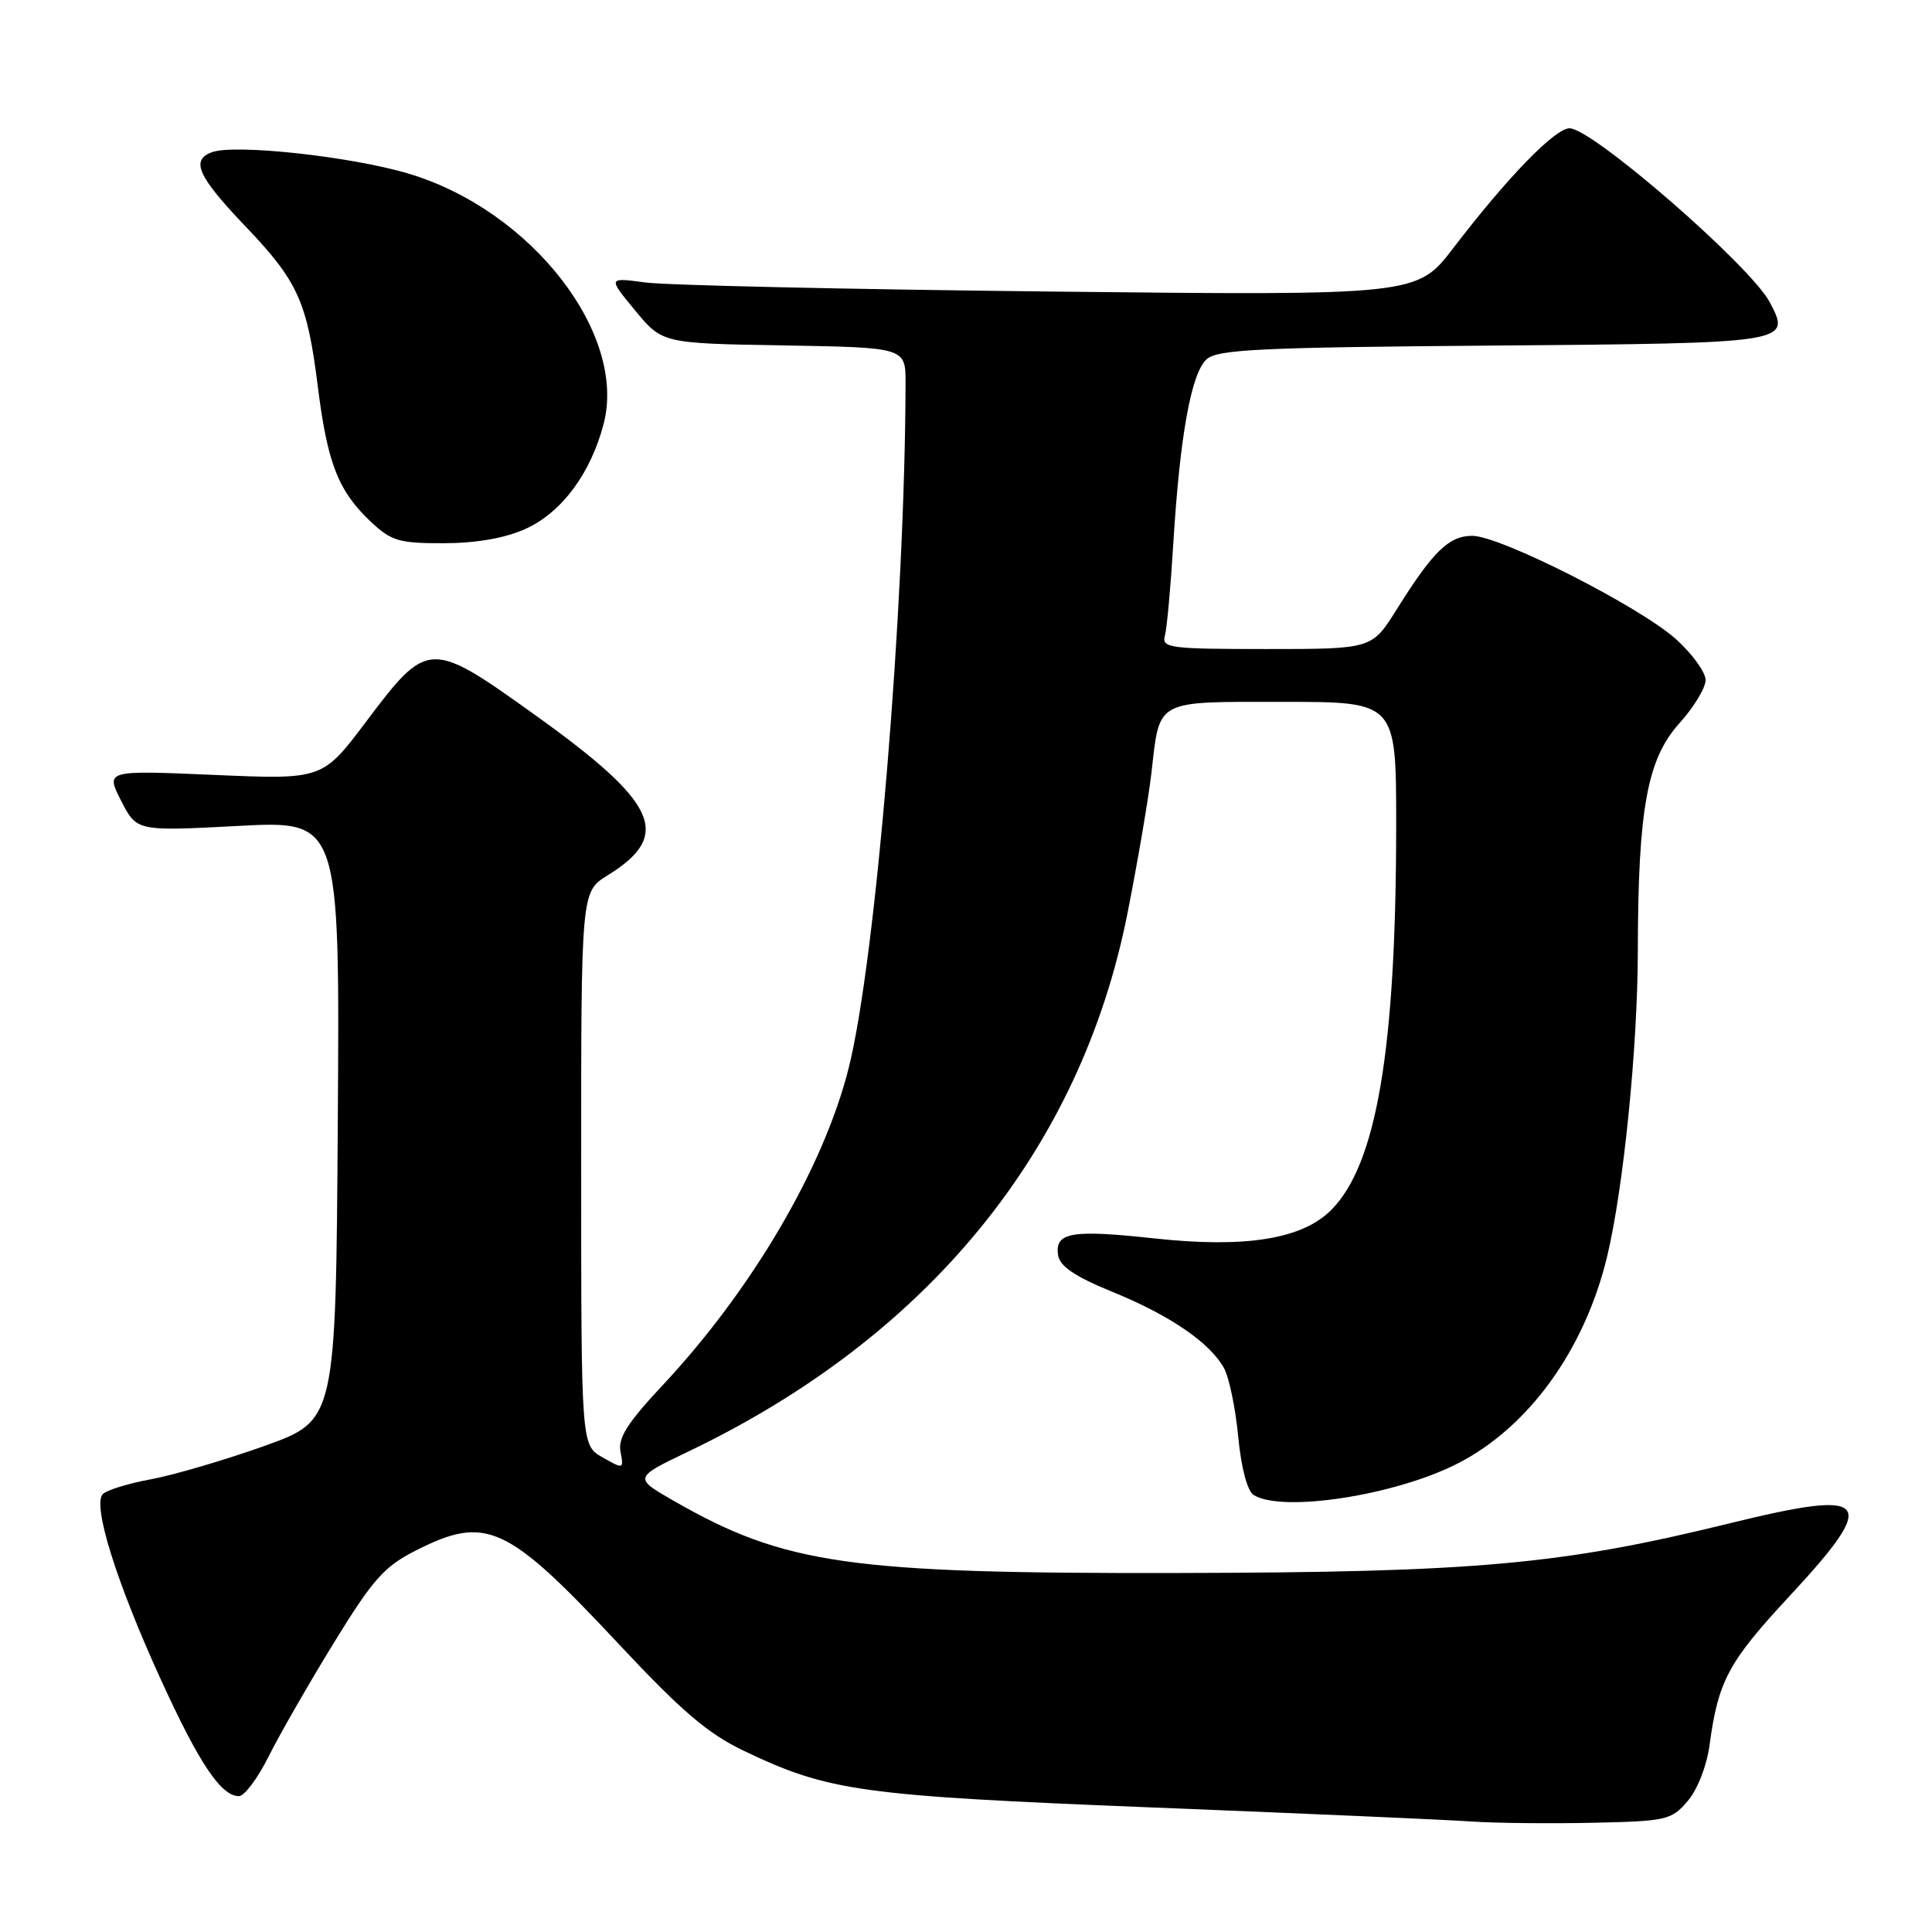 <?xml version="1.0" encoding="UTF-8" standalone="no"?>
<!DOCTYPE svg PUBLIC "-//W3C//DTD SVG 1.1//EN" "http://www.w3.org/Graphics/SVG/1.1/DTD/svg11.dtd" >
<svg xmlns="http://www.w3.org/2000/svg" xmlns:xlink="http://www.w3.org/1999/xlink" version="1.1" viewBox="0 0 256 256">
 <g >
 <path fill="currentColor"
d=" M 223.60 238.68 C 224.92 237.15 226.14 234.03 226.52 231.27 C 227.67 222.72 229.01 220.23 237.06 211.56 C 249.10 198.59 247.99 197.23 229.18 201.85 C 206.87 207.33 195.57 208.35 156.00 208.43 C 112.52 208.52 104.01 207.30 89.38 198.93 C 83.94 195.82 83.94 195.82 91.22 192.33 C 122.99 177.12 143.20 152.34 149.40 121.00 C 150.76 114.12 152.18 105.80 152.56 102.50 C 153.70 92.56 152.89 93.00 170.04 93.00 C 185.00 93.00 185.00 93.00 185.00 109.25 C 185.00 139.01 182.42 154.31 176.38 160.34 C 172.53 164.20 165.02 165.40 152.99 164.10 C 141.99 162.90 139.75 163.28 140.20 166.30 C 140.42 167.79 142.38 169.12 147.41 171.18 C 155.05 174.30 160.33 177.92 162.19 181.29 C 162.86 182.51 163.71 186.59 164.07 190.36 C 164.46 194.49 165.28 197.56 166.11 198.09 C 169.86 200.46 184.85 198.16 193.13 193.93 C 202.55 189.13 209.98 178.85 212.95 166.50 C 215.12 157.48 217.00 138.81 217.02 126.04 C 217.05 107.21 218.26 100.56 222.52 95.85 C 224.43 93.73 226.00 91.15 226.00 90.11 C 226.00 89.08 224.25 86.66 222.12 84.73 C 217.34 80.41 198.81 71.00 195.08 71.00 C 191.99 71.00 189.88 73.06 185.07 80.75 C 181.79 86.00 181.79 86.00 167.83 86.00 C 155.01 86.00 153.91 85.86 154.35 84.25 C 154.62 83.29 155.12 77.78 155.47 72.00 C 156.34 57.76 157.84 49.45 159.88 47.61 C 161.33 46.30 166.90 46.03 197.83 45.79 C 237.29 45.47 237.35 45.46 234.51 40.06 C 231.97 35.23 210.99 17.00 207.98 17.00 C 206.05 17.00 199.78 23.45 192.60 32.83 C 187.76 39.16 187.76 39.16 139.13 38.63 C 112.38 38.34 88.26 37.80 85.52 37.43 C 80.54 36.76 80.54 36.76 84.15 41.13 C 87.76 45.50 87.76 45.50 103.88 45.77 C 120.00 46.05 120.00 46.05 119.99 50.77 C 119.93 80.41 116.05 127.19 112.46 141.50 C 109.15 154.70 99.67 170.86 87.78 183.58 C 83.13 188.54 81.87 190.54 82.22 192.36 C 82.66 194.68 82.62 194.69 79.84 193.11 C 77.01 191.50 77.01 191.50 77.01 154.83 C 77.00 118.16 77.00 118.16 80.51 115.99 C 89.15 110.65 87.20 106.39 70.70 94.60 C 56.97 84.77 56.66 84.79 48.50 95.64 C 42.73 103.30 42.73 103.30 28.36 102.68 C 13.99 102.06 13.99 102.06 16.05 106.11 C 18.12 110.15 18.12 110.15 31.57 109.44 C 45.02 108.73 45.02 108.73 44.76 148.47 C 44.50 188.21 44.50 188.21 35.02 191.60 C 29.80 193.46 23.07 195.44 20.06 196.00 C 17.05 196.55 14.16 197.44 13.63 197.97 C 12.21 199.39 15.41 209.63 21.29 222.50 C 26.38 233.65 29.29 238.00 31.66 238.00 C 32.38 238.00 34.15 235.64 35.59 232.75 C 37.03 229.86 40.92 223.09 44.22 217.71 C 49.41 209.26 50.90 207.58 55.08 205.46 C 64.44 200.72 67.15 201.97 82.05 217.91 C 90.25 226.68 93.79 229.71 98.50 231.96 C 109.82 237.38 113.93 237.95 153.00 239.51 C 173.07 240.31 191.97 241.14 195.00 241.36 C 198.03 241.57 205.19 241.65 210.92 241.53 C 220.81 241.32 221.45 241.18 223.60 238.68 Z  M 69.68 70.06 C 74.43 67.90 78.26 62.74 79.98 56.19 C 83.12 44.22 70.38 27.86 54.15 23.01 C 46.53 20.73 31.09 19.05 28.07 20.17 C 25.23 21.22 26.22 23.39 32.53 30.00 C 39.47 37.26 40.70 39.98 42.10 51.12 C 43.39 61.47 44.83 65.11 49.25 69.24 C 51.88 71.69 52.96 72.00 58.86 71.98 C 63.21 71.96 66.94 71.30 69.68 70.06 Z "/>
</g>
</svg>